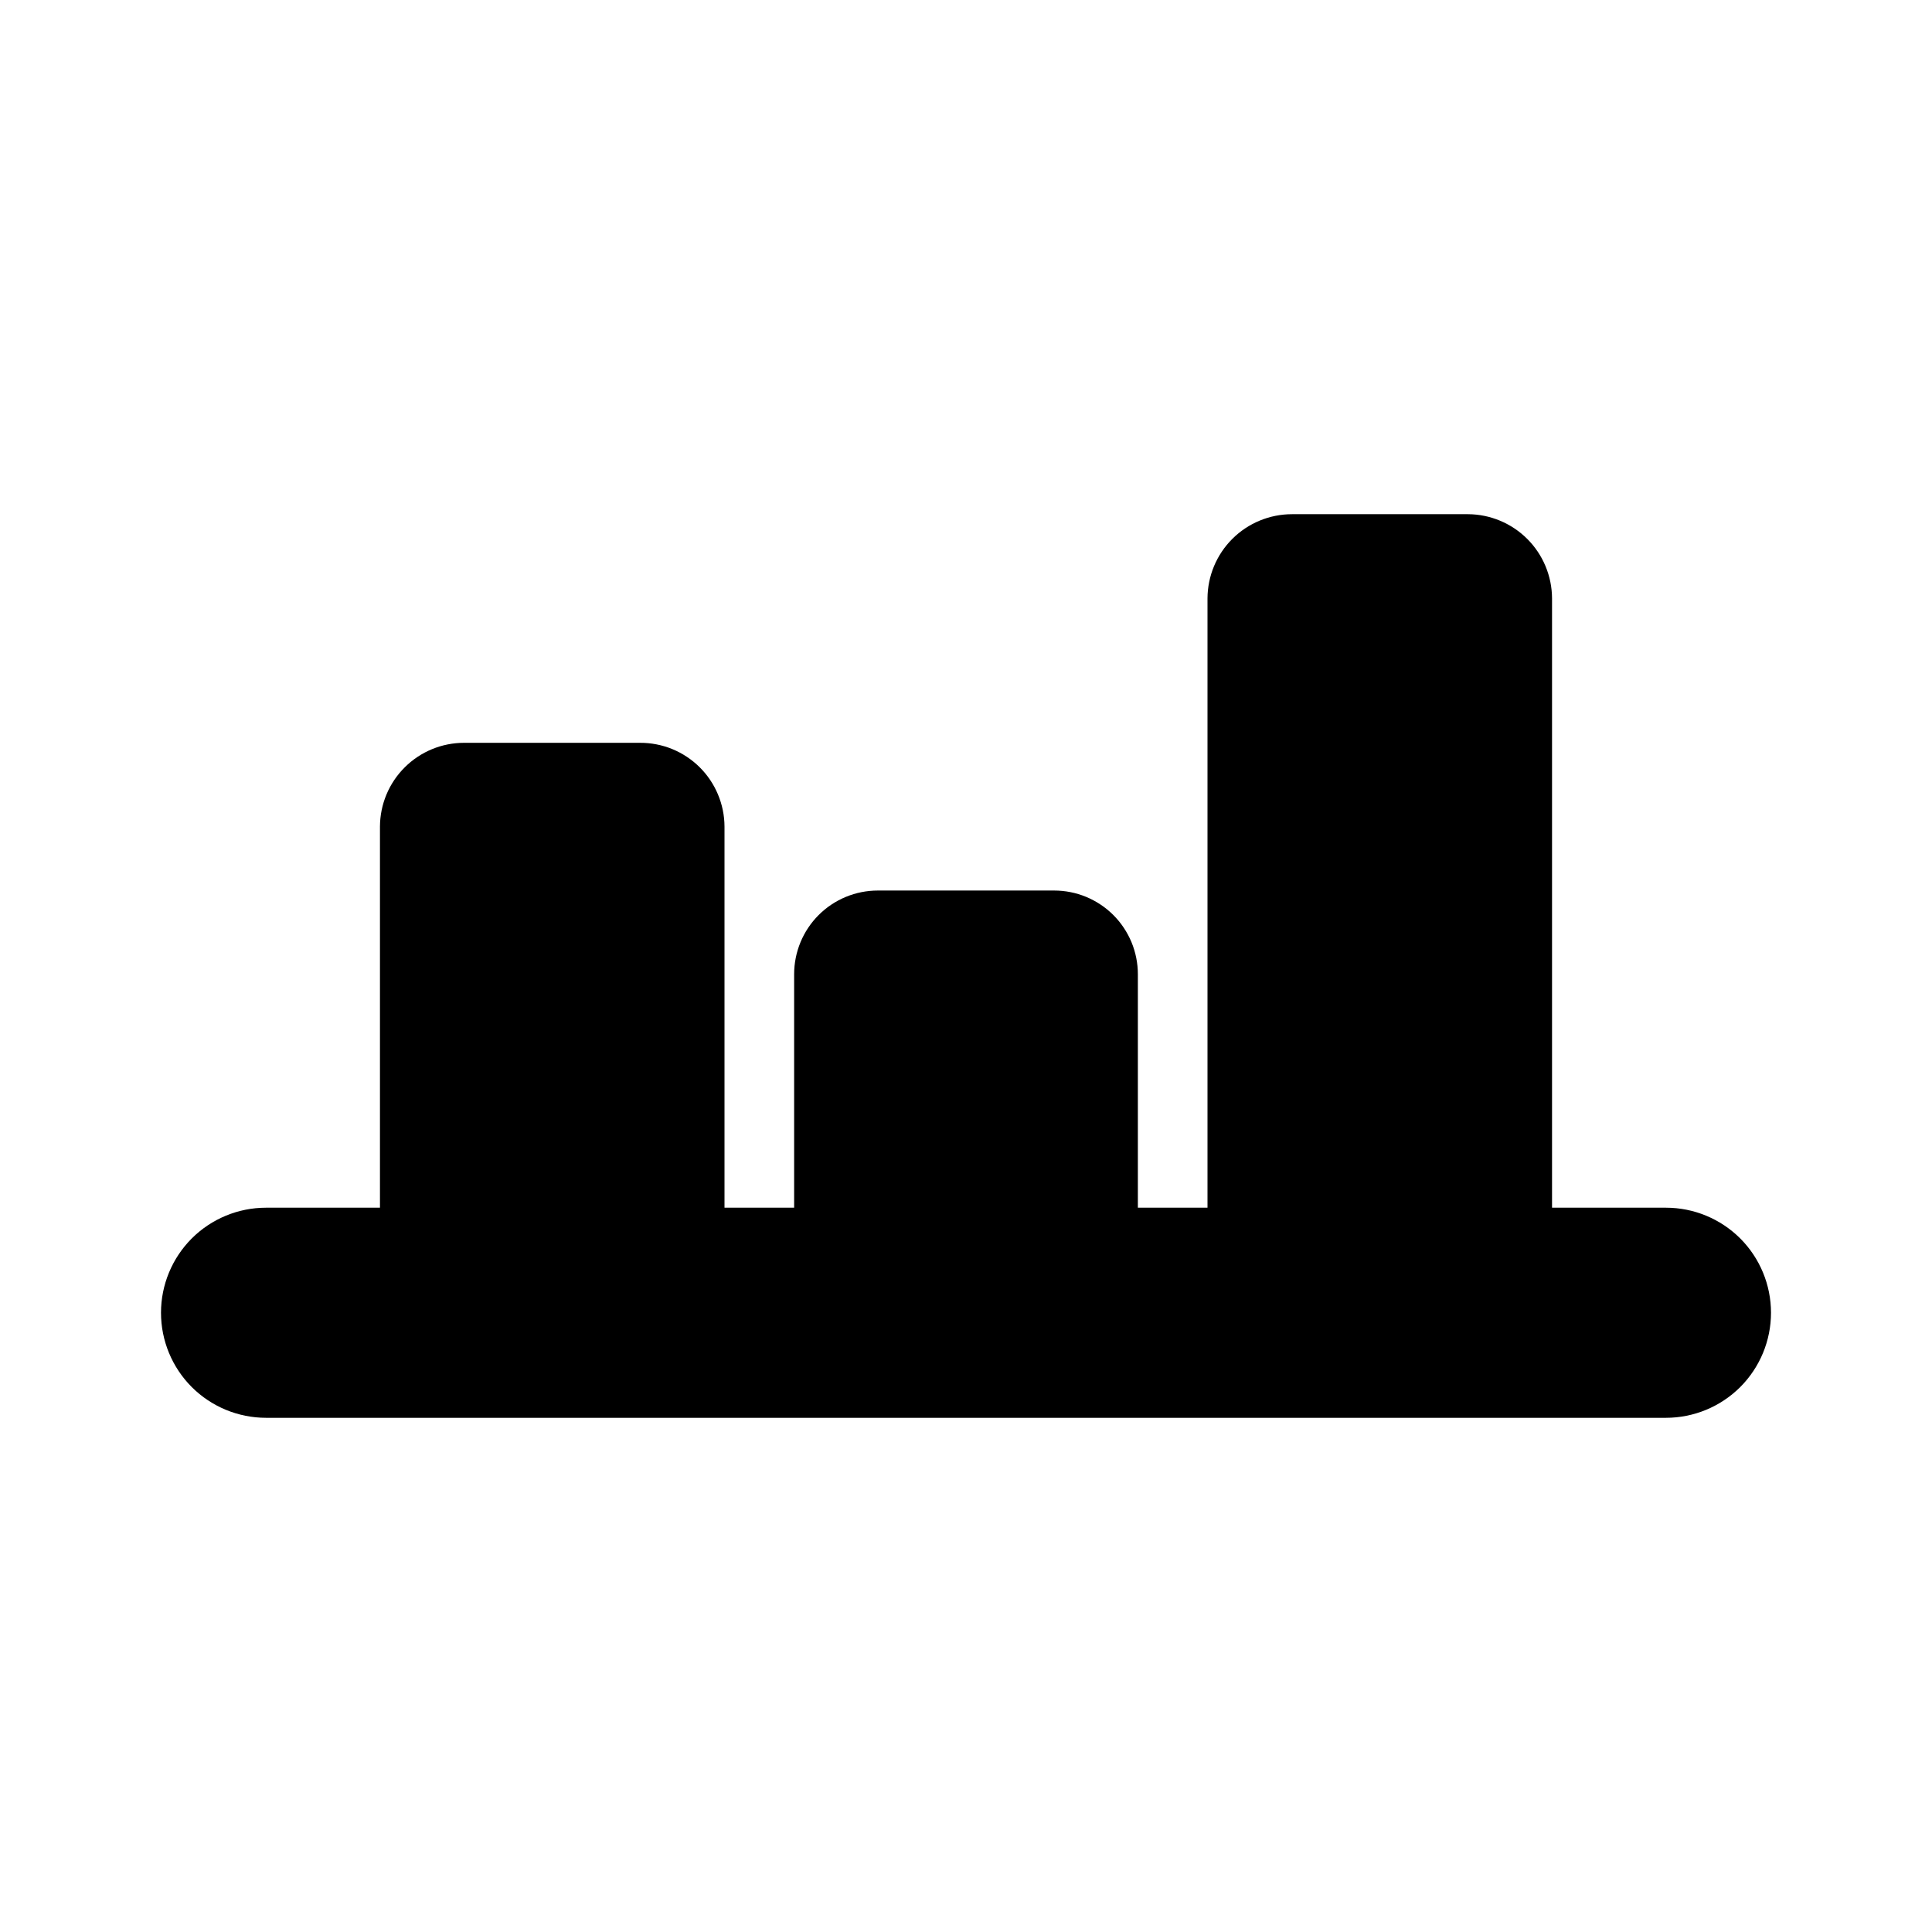 <svg width="48" height="48" viewBox="0 0 48 48" fill="none" xmlns="http://www.w3.org/2000/svg">
<path d="M41.39 30.005H38.56V14.865C38.557 14.311 38.336 13.781 37.945 13.39C37.554 12.999 37.023 12.777 36.47 12.775H32.1C31.545 12.775 31.012 12.995 30.619 13.386C30.225 13.778 30.003 14.31 30 14.865V30.005H28.27V24.205C28.27 23.932 28.216 23.661 28.112 23.409C28.007 23.157 27.854 22.927 27.661 22.734C27.468 22.541 27.238 22.388 26.986 22.283C26.734 22.179 26.463 22.125 26.19 22.125H21.81C21.258 22.125 20.729 22.344 20.339 22.734C19.949 23.124 19.73 23.653 19.73 24.205V30.005H18V20.535C17.999 20.26 17.943 19.989 17.837 19.736C17.731 19.483 17.576 19.253 17.381 19.06C17.186 18.867 16.955 18.714 16.701 18.61C16.447 18.506 16.174 18.454 15.9 18.455H11.53C10.977 18.455 10.447 18.674 10.056 19.064C9.664 19.453 9.443 19.982 9.44 20.535V30.005H6.61C5.918 30.005 5.254 30.28 4.764 30.769C4.275 31.259 4 31.923 4 32.615C4 33.307 4.275 33.971 4.764 34.461C5.254 34.95 5.918 35.225 6.61 35.225H41.39C42.082 35.225 42.746 34.95 43.236 34.461C43.725 33.971 44 33.307 44 32.615C44 31.923 43.725 31.259 43.236 30.769C42.746 30.28 42.082 30.005 41.39 30.005Z" fill="currentColor"/>
</svg>
